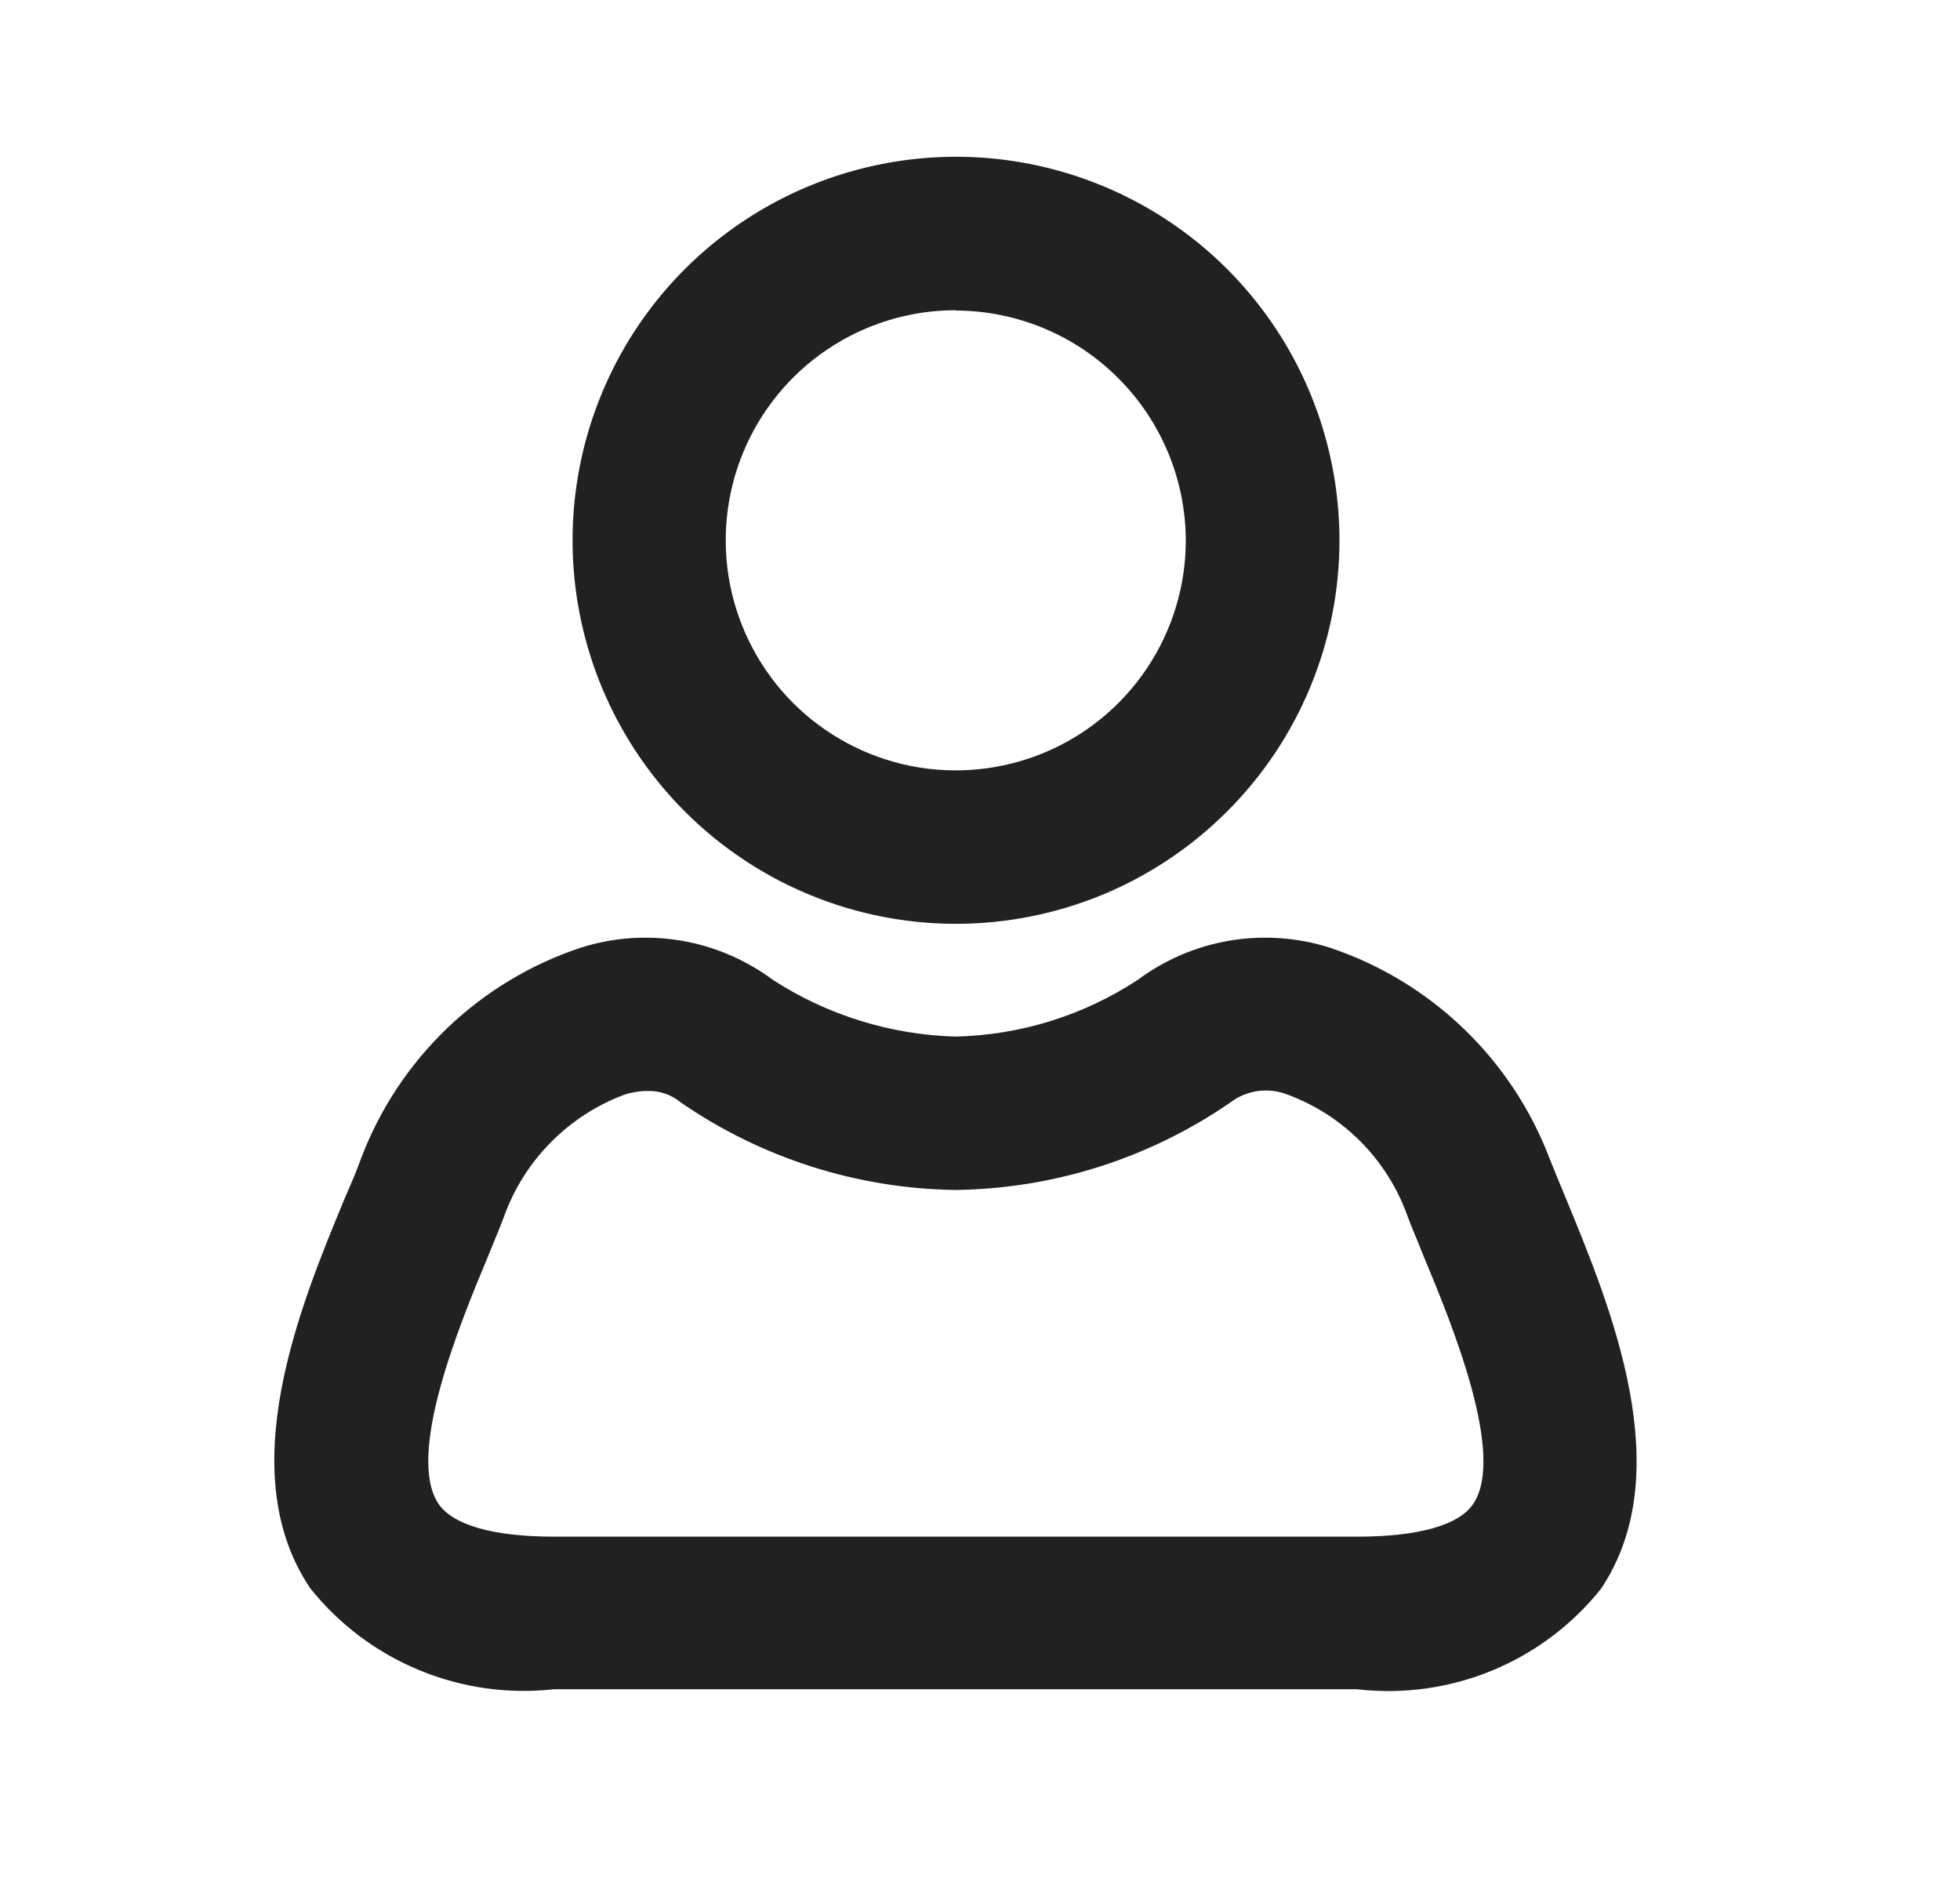 <svg width="25" height="24" viewBox="0 0 25 24" fill="none" xmlns="http://www.w3.org/2000/svg">
<g id="icon" clip-path="url(#clip0_52_848)">
<g id="Group">
<path id="Vector" d="M12.19 11.781C11.223 11.78 10.278 11.493 9.474 10.955C8.67 10.417 8.044 9.653 7.674 8.759C7.305 7.865 7.208 6.882 7.398 5.933C7.587 4.984 8.053 4.113 8.737 3.43C9.422 2.746 10.293 2.281 11.242 2.093C12.191 1.904 13.174 2.002 14.067 2.372C14.961 2.742 15.724 3.369 16.262 4.174C16.799 4.978 17.085 5.924 17.085 6.891C17.085 7.534 16.958 8.17 16.712 8.763C16.466 9.357 16.105 9.896 15.65 10.35C15.196 10.804 14.656 11.164 14.063 11.41C13.469 11.655 12.833 11.781 12.19 11.781ZM12.19 3.956C11.61 3.956 11.043 4.128 10.56 4.451C10.078 4.773 9.702 5.232 9.48 5.768C9.258 6.304 9.2 6.894 9.313 7.463C9.427 8.032 9.706 8.554 10.116 8.965C10.527 9.375 11.049 9.654 11.618 9.768C12.188 9.881 12.777 9.823 13.313 9.601C13.85 9.379 14.308 9.003 14.63 8.521C14.953 8.038 15.125 7.471 15.125 6.891C15.122 6.114 14.812 5.37 14.262 4.821C13.712 4.271 12.967 3.962 12.19 3.96V3.956ZM17.315 21.542H7.065C6.48 21.607 5.888 21.523 5.344 21.297C4.8 21.072 4.322 20.712 3.955 20.251C2.955 18.764 3.828 16.651 4.405 15.263C4.483 15.087 4.552 14.921 4.605 14.774C4.843 14.145 5.219 13.577 5.704 13.111C6.19 12.646 6.773 12.295 7.412 12.084C7.823 11.954 8.259 11.924 8.684 11.995C9.109 12.066 9.511 12.238 9.857 12.495C10.552 12.945 11.357 13.195 12.185 13.219C13.014 13.201 13.82 12.95 14.513 12.495C14.859 12.238 15.261 12.066 15.686 11.995C16.111 11.924 16.547 11.954 16.958 12.084C17.596 12.296 18.179 12.648 18.664 13.113C19.15 13.578 19.526 14.146 19.765 14.774C19.824 14.921 19.892 15.087 19.97 15.274C20.547 16.674 21.418 18.774 20.42 20.262C20.053 20.721 19.576 21.079 19.033 21.303C18.49 21.527 17.9 21.609 17.316 21.543L17.315 21.542ZM8.258 13.913C8.156 13.913 8.055 13.929 7.958 13.962C7.612 14.092 7.298 14.295 7.037 14.556C6.775 14.818 6.572 15.132 6.442 15.478C6.383 15.644 6.305 15.82 6.227 16.016C5.855 16.906 5.18 18.549 5.591 19.175C5.777 19.449 6.291 19.596 7.068 19.596H17.316C18.089 19.596 18.616 19.449 18.793 19.175C19.204 18.559 18.529 16.906 18.157 16.016C18.079 15.816 18.001 15.644 17.942 15.478C17.814 15.131 17.611 14.815 17.35 14.553C17.088 14.291 16.773 14.089 16.426 13.96C16.305 13.912 16.174 13.896 16.046 13.913C15.917 13.931 15.795 13.981 15.692 14.06C14.662 14.77 13.443 15.158 12.192 15.175C10.938 15.159 9.718 14.771 8.685 14.06C8.566 13.96 8.414 13.907 8.258 13.913Z" fill="#212121"/>
</g>
</g>
<defs>
<clipPath id="clip0_52_848">
<rect width="24" height="24" fill="white" transform="translate(0.5)"/>
</clipPath>
</defs>
</svg>
